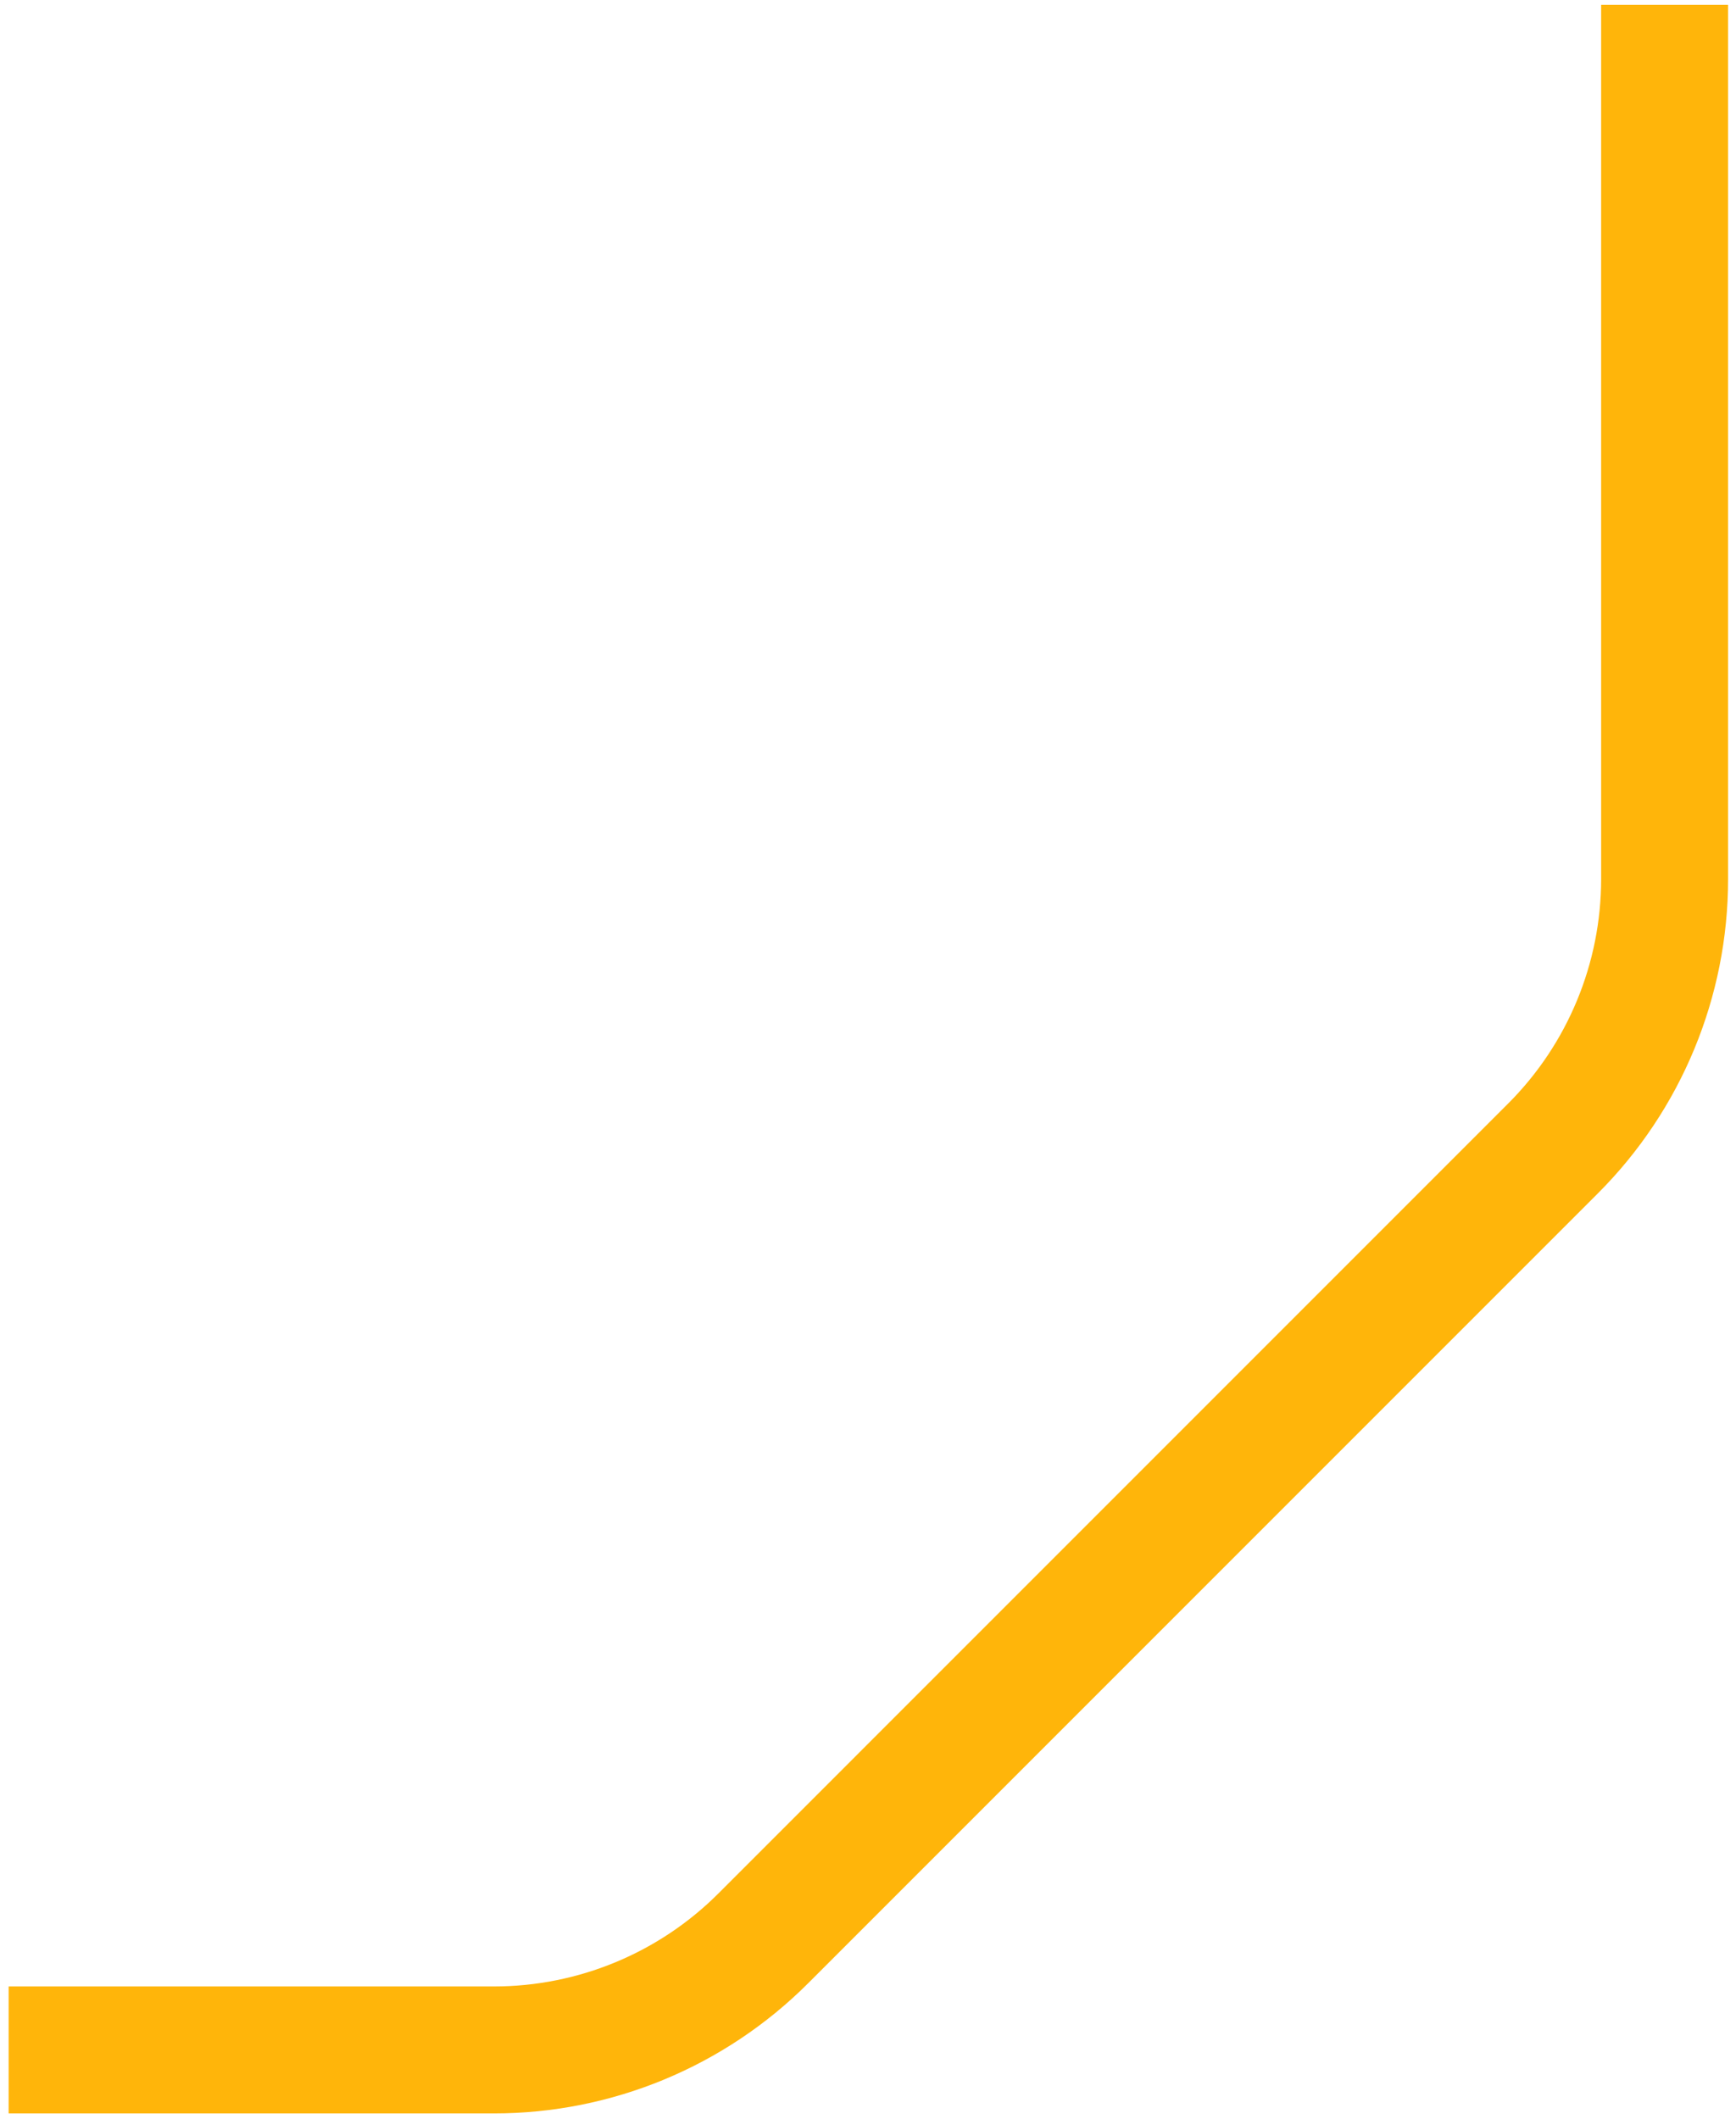 <svg width="195" height="238" viewBox="0 0 195 238" fill="none" xmlns="http://www.w3.org/2000/svg">
<path d="M186.981 0.546V98.724C186.981 110.07 182.474 120.952 174.451 128.974L85.735 217.691C77.712 225.714 66.831 230.221 55.485 230.221H0.969" stroke="#FFB50A" stroke-width="14.26"/>
</svg>
